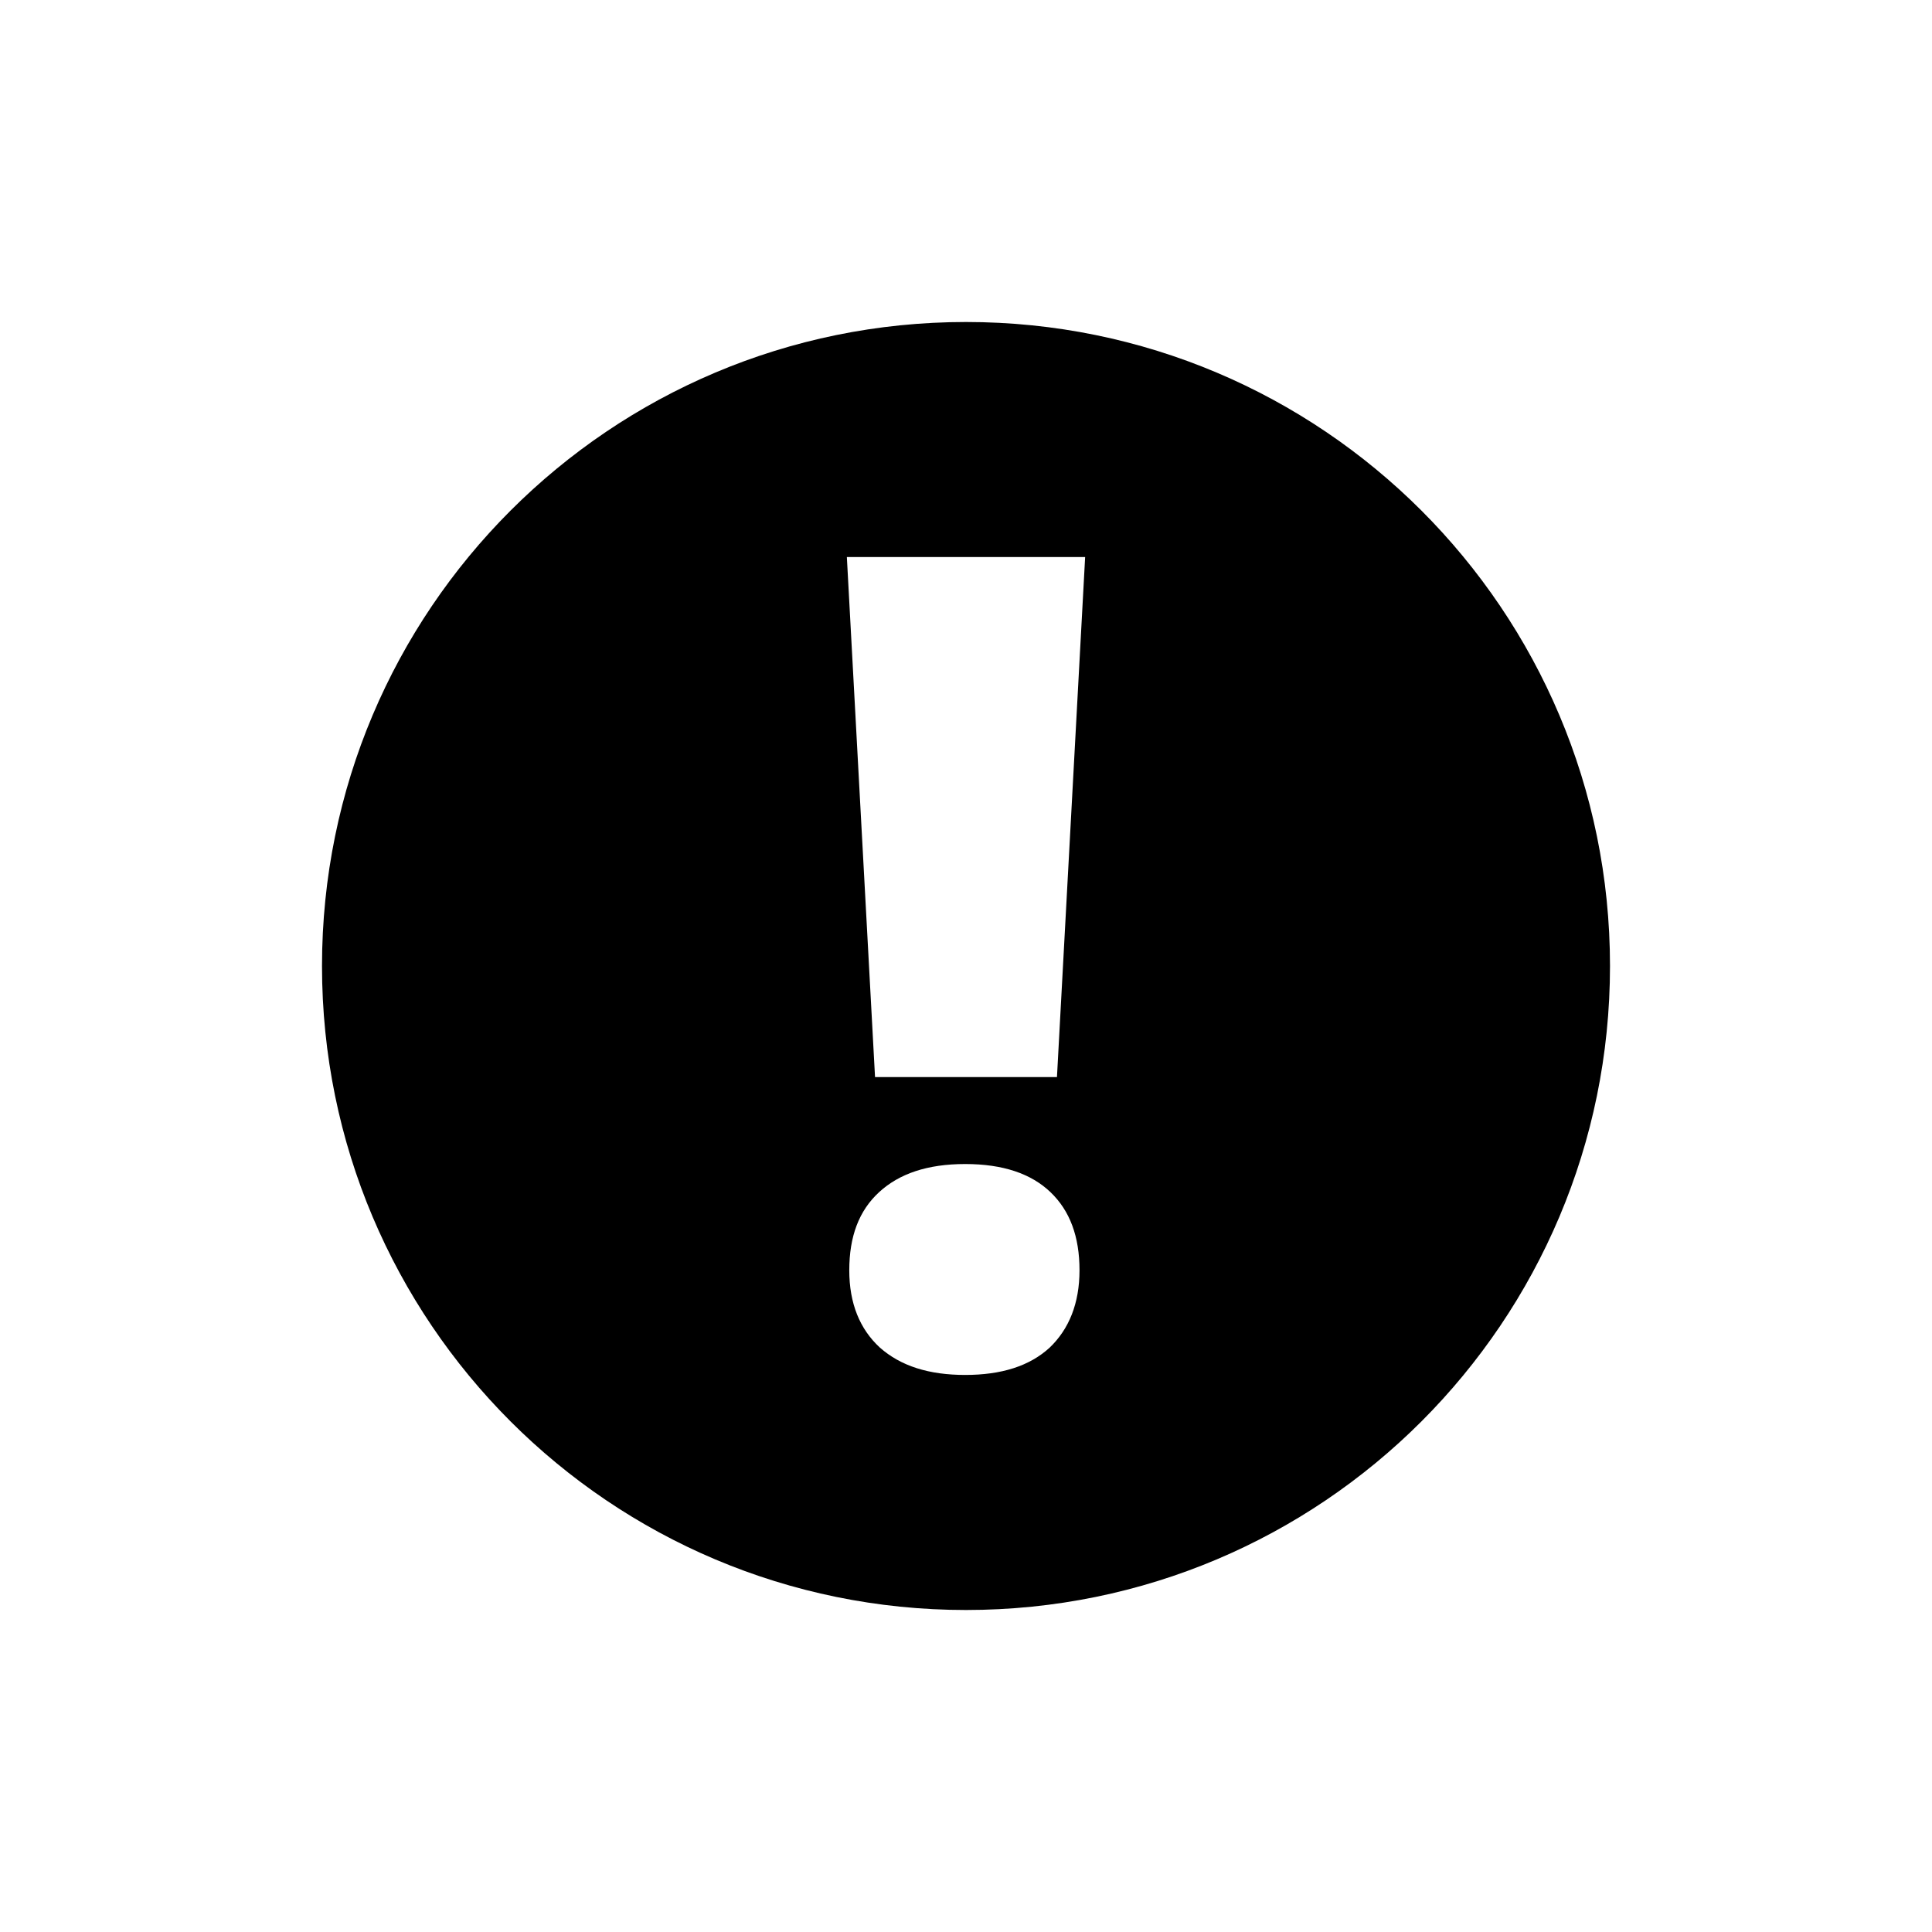 <svg xmlns="http://www.w3.org/2000/svg" viewBox="-2 -2 24 24">
	<path d="M10 2c4.42 0 8 3.58 8 8s-3.58 8-8 8-8-3.58-8-8 3.58-8 8-8zm1.13 9.38l.35-6.46H8.52l.35 6.46h2.26zm-.09 3.36c.24-.23.37-.55.37-.96 0-.42-.12-.74-.36-.97s-.59-.35-1.06-.35-.82.12-1.07.35-.37.55-.37.97c0 .41.13.73.38.96.26.23.61.34 1.06.34s.8-.11 1.05-.34z" />
</svg>
